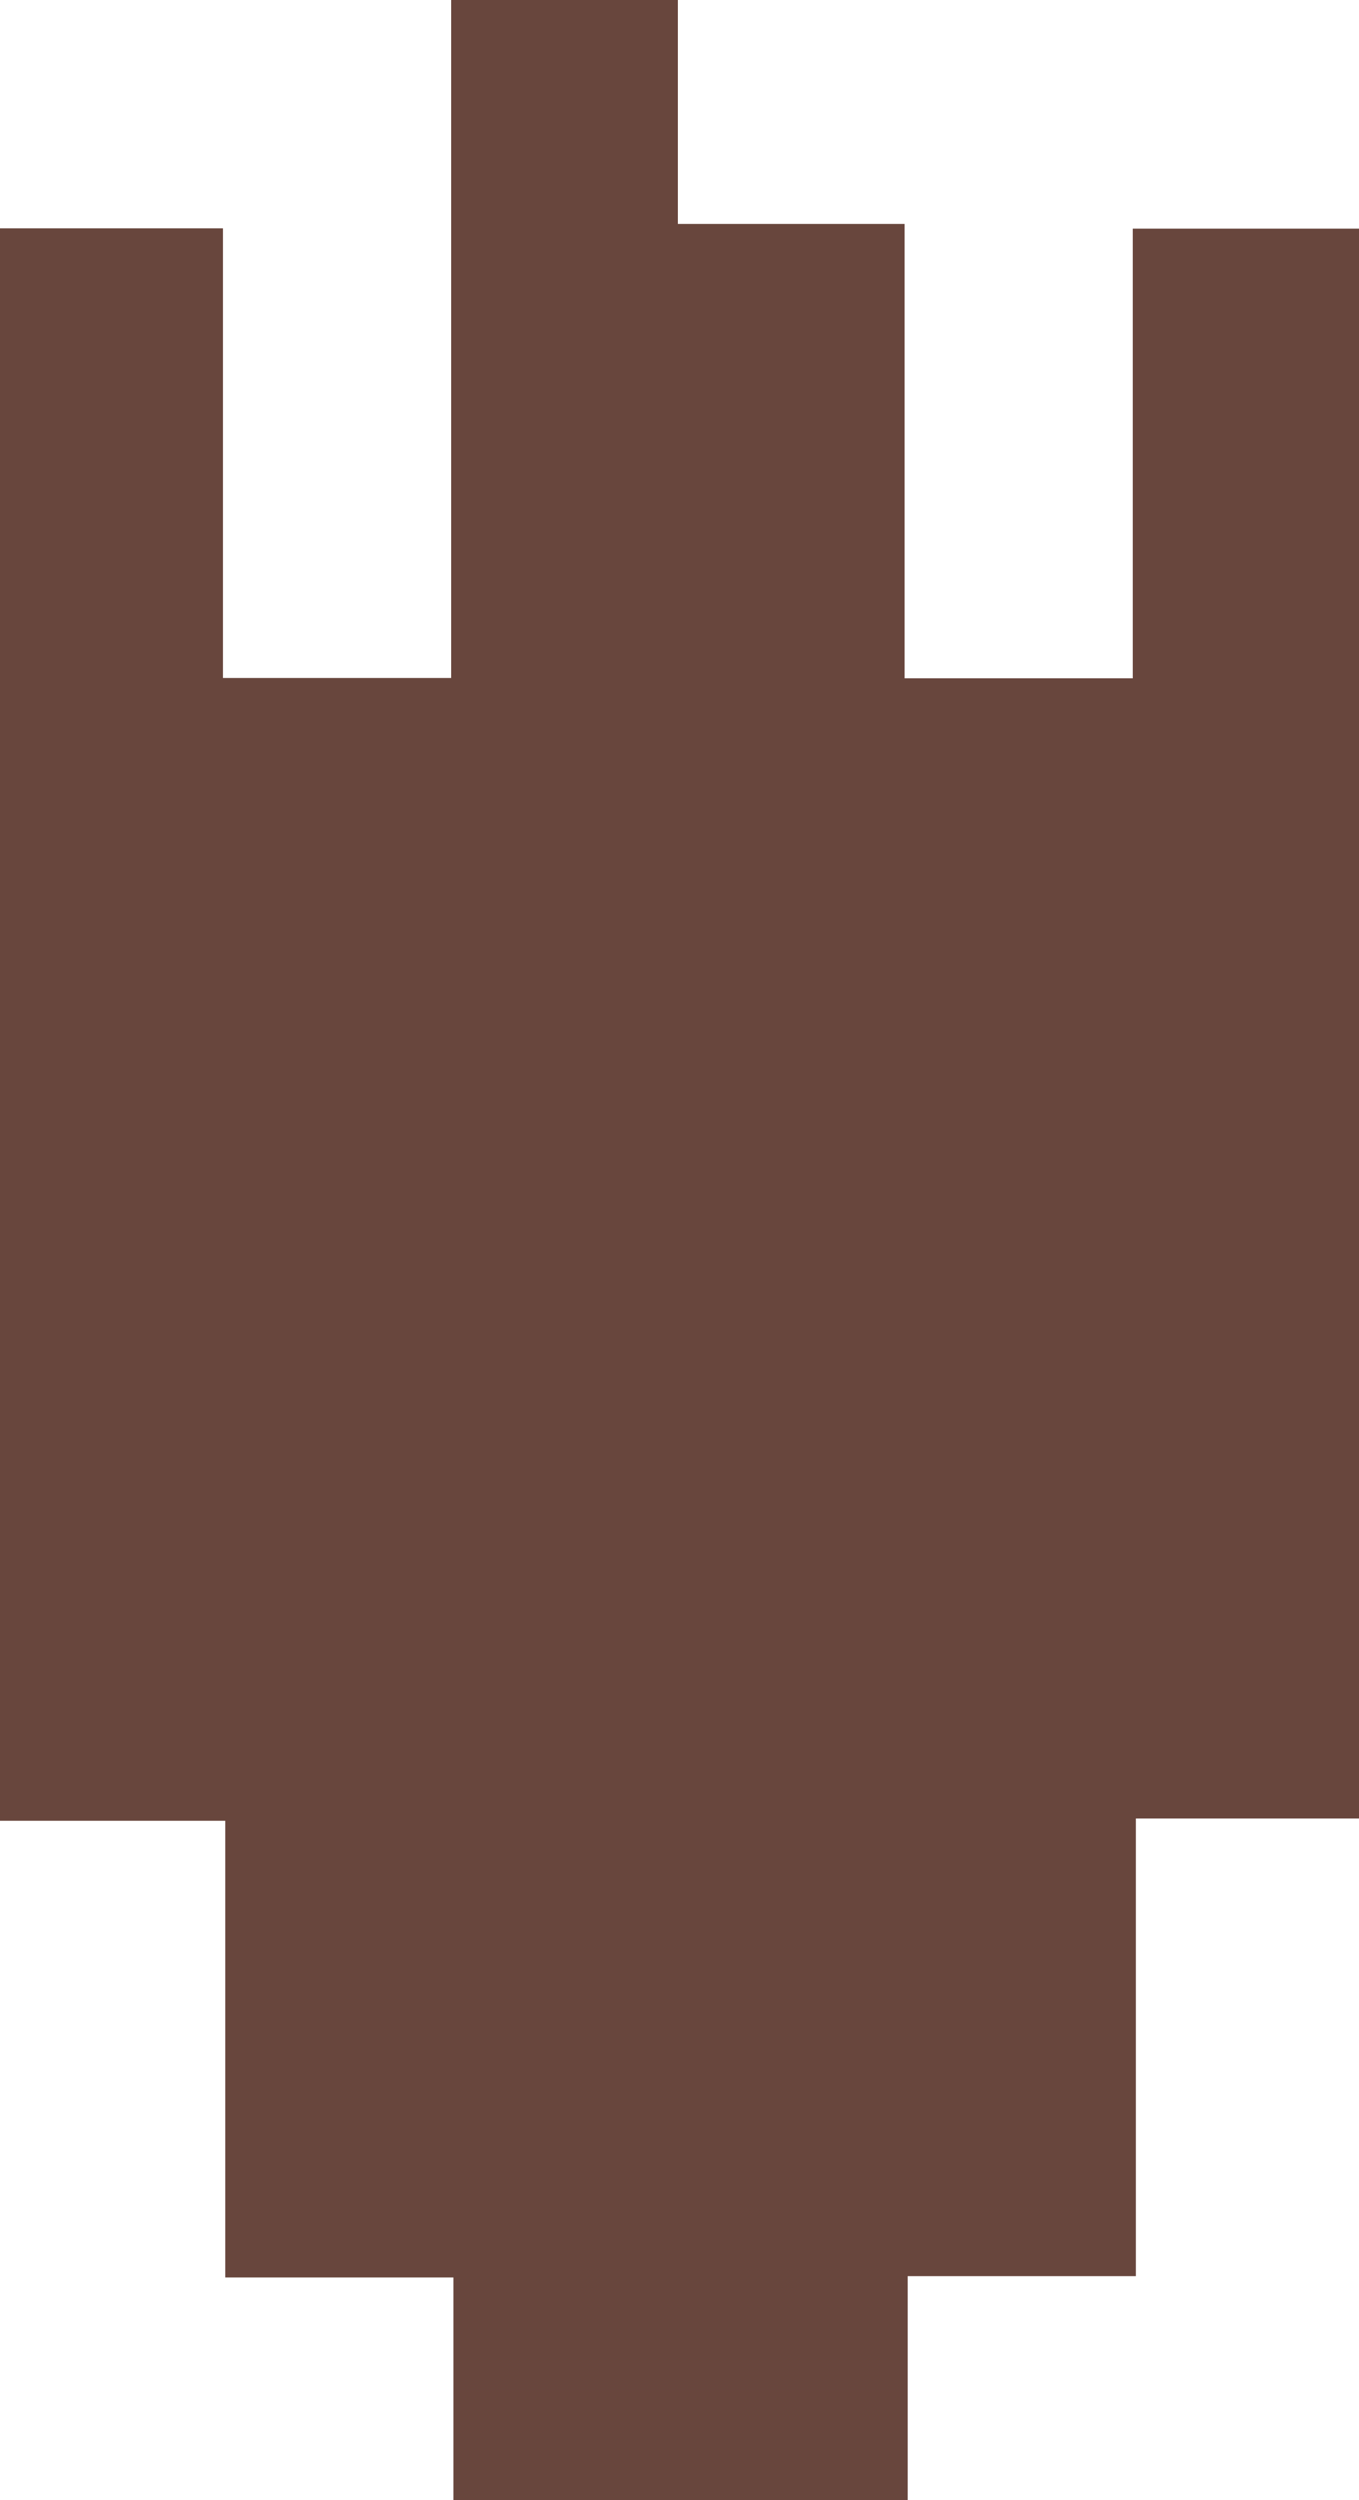 <svg id="Layer_1" data-name="Layer 1" xmlns="http://www.w3.org/2000/svg" viewBox="0 0 83.38 153.3"><path d="M80.54,110.83h-14v13.73H38.67V110.91h-14v-28H10.85V-14.73H24.53V12.84h14V-28.73H52.44V-15H66.35V12.86h14V-14.71H94.23V82.77H80.54Z" transform="translate(-10.85 28.73)" fill="#68463d"/></svg>